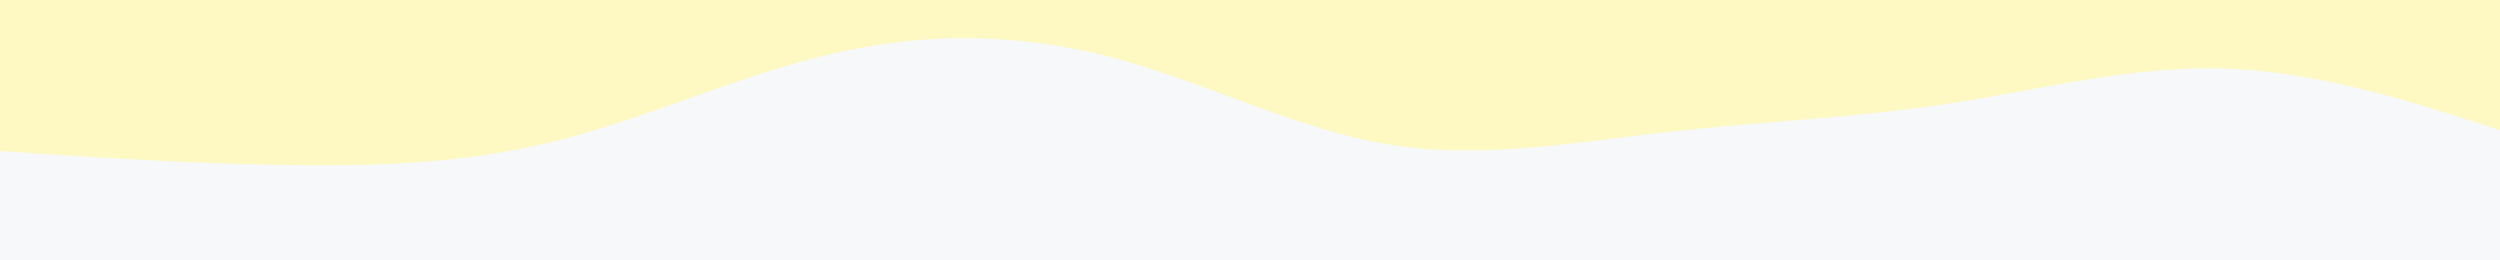 <svg id="visual" viewBox="0 0 960 100" width="960" height="100" xmlns="http://www.w3.org/2000/svg" xmlns:xlink="http://www.w3.org/1999/xlink" version="1.1"><rect x="0" y="0" width="960" height="100" fill="#f7f8fa"></rect><path d="M0 58L17.8 59.2C35.7 60.3 71.3 62.7 106.8 63.3C142.3 64 177.7 63 213.2 54.2C248.7 45.3 284.3 28.7 320 20.5C355.7 12.3 391.3 12.7 426.8 22C462.3 31.3 497.7 49.7 533.2 55.5C568.7 61.3 604.3 54.7 640 50.7C675.7 46.7 711.3 45.3 746.8 40C782.3 34.7 817.7 25.3 853.2 26.3C888.7 27.3 924.3 38.7 942.2 44.3L960 50L960 0L942.2 0C924.3 0 888.7 0 853.2 0C817.7 0 782.3 0 746.8 0C711.3 0 675.7 0 640 0C604.3 0 568.7 0 533.2 0C497.7 0 462.3 0 426.8 0C391.3 0 355.7 0 320 0C284.3 0 248.7 0 213.2 0C177.7 0 142.3 0 106.8 0C71.3 0 35.7 0 17.8 0L0 0Z" fill="#FEF9C2" stroke-linecap="round" stroke-linejoin="miter"></path></svg>